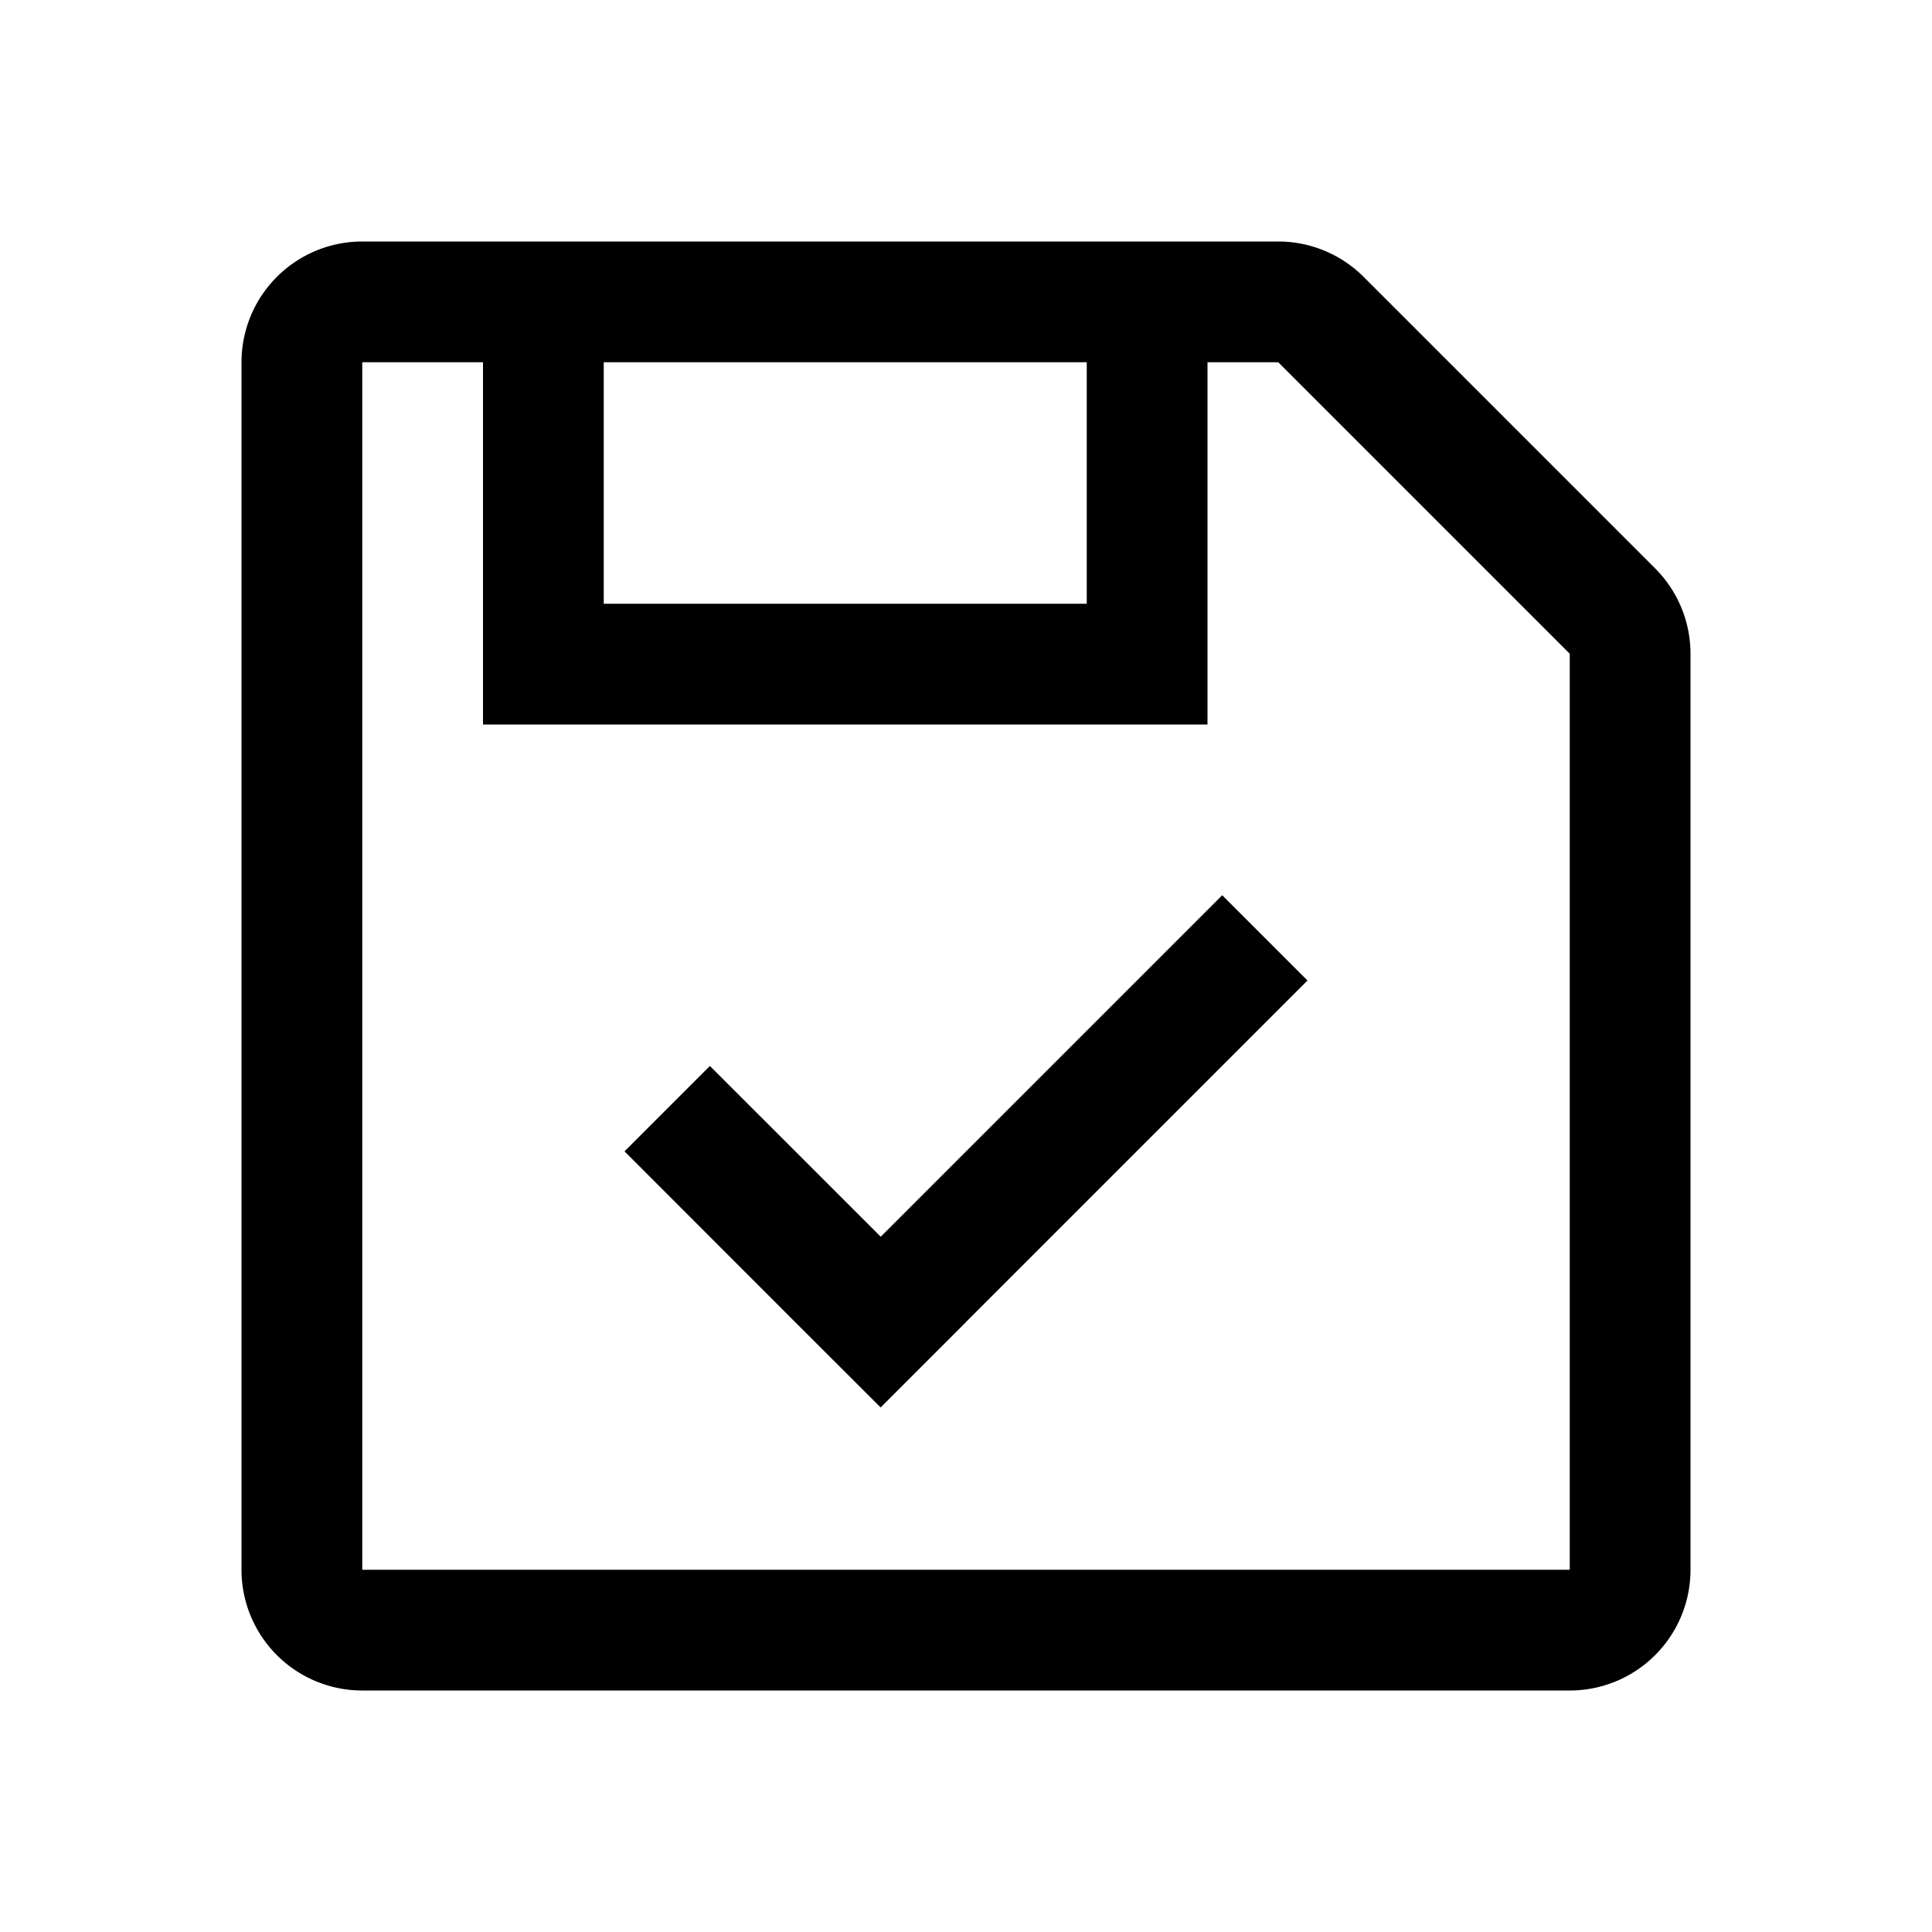 <svg xmlns="http://www.w3.org/2000/svg" fill="none" viewBox="0 0 16 16">
    <path fill="currentColor" fill-rule="evenodd" d="M11.293 2.293A1 1 0 0 0 10.586 2H3a1 1 0 0 0-1 1v10a1 1 0 0 0 1 1h10a1 1 0 0 0 1-1V5.414a1 1 0 0 0-.293-.707zM3 13V3h1v3h6V3h.586L13 5.414V13zM9 3H5v2h4zm1.828 5.12L8 10.948v.001l-.707.707-.707-.706-1.414-1.415.707-.707 1.415 1.414 2.828-2.828z" clip-rule="evenodd"/>
</svg>
